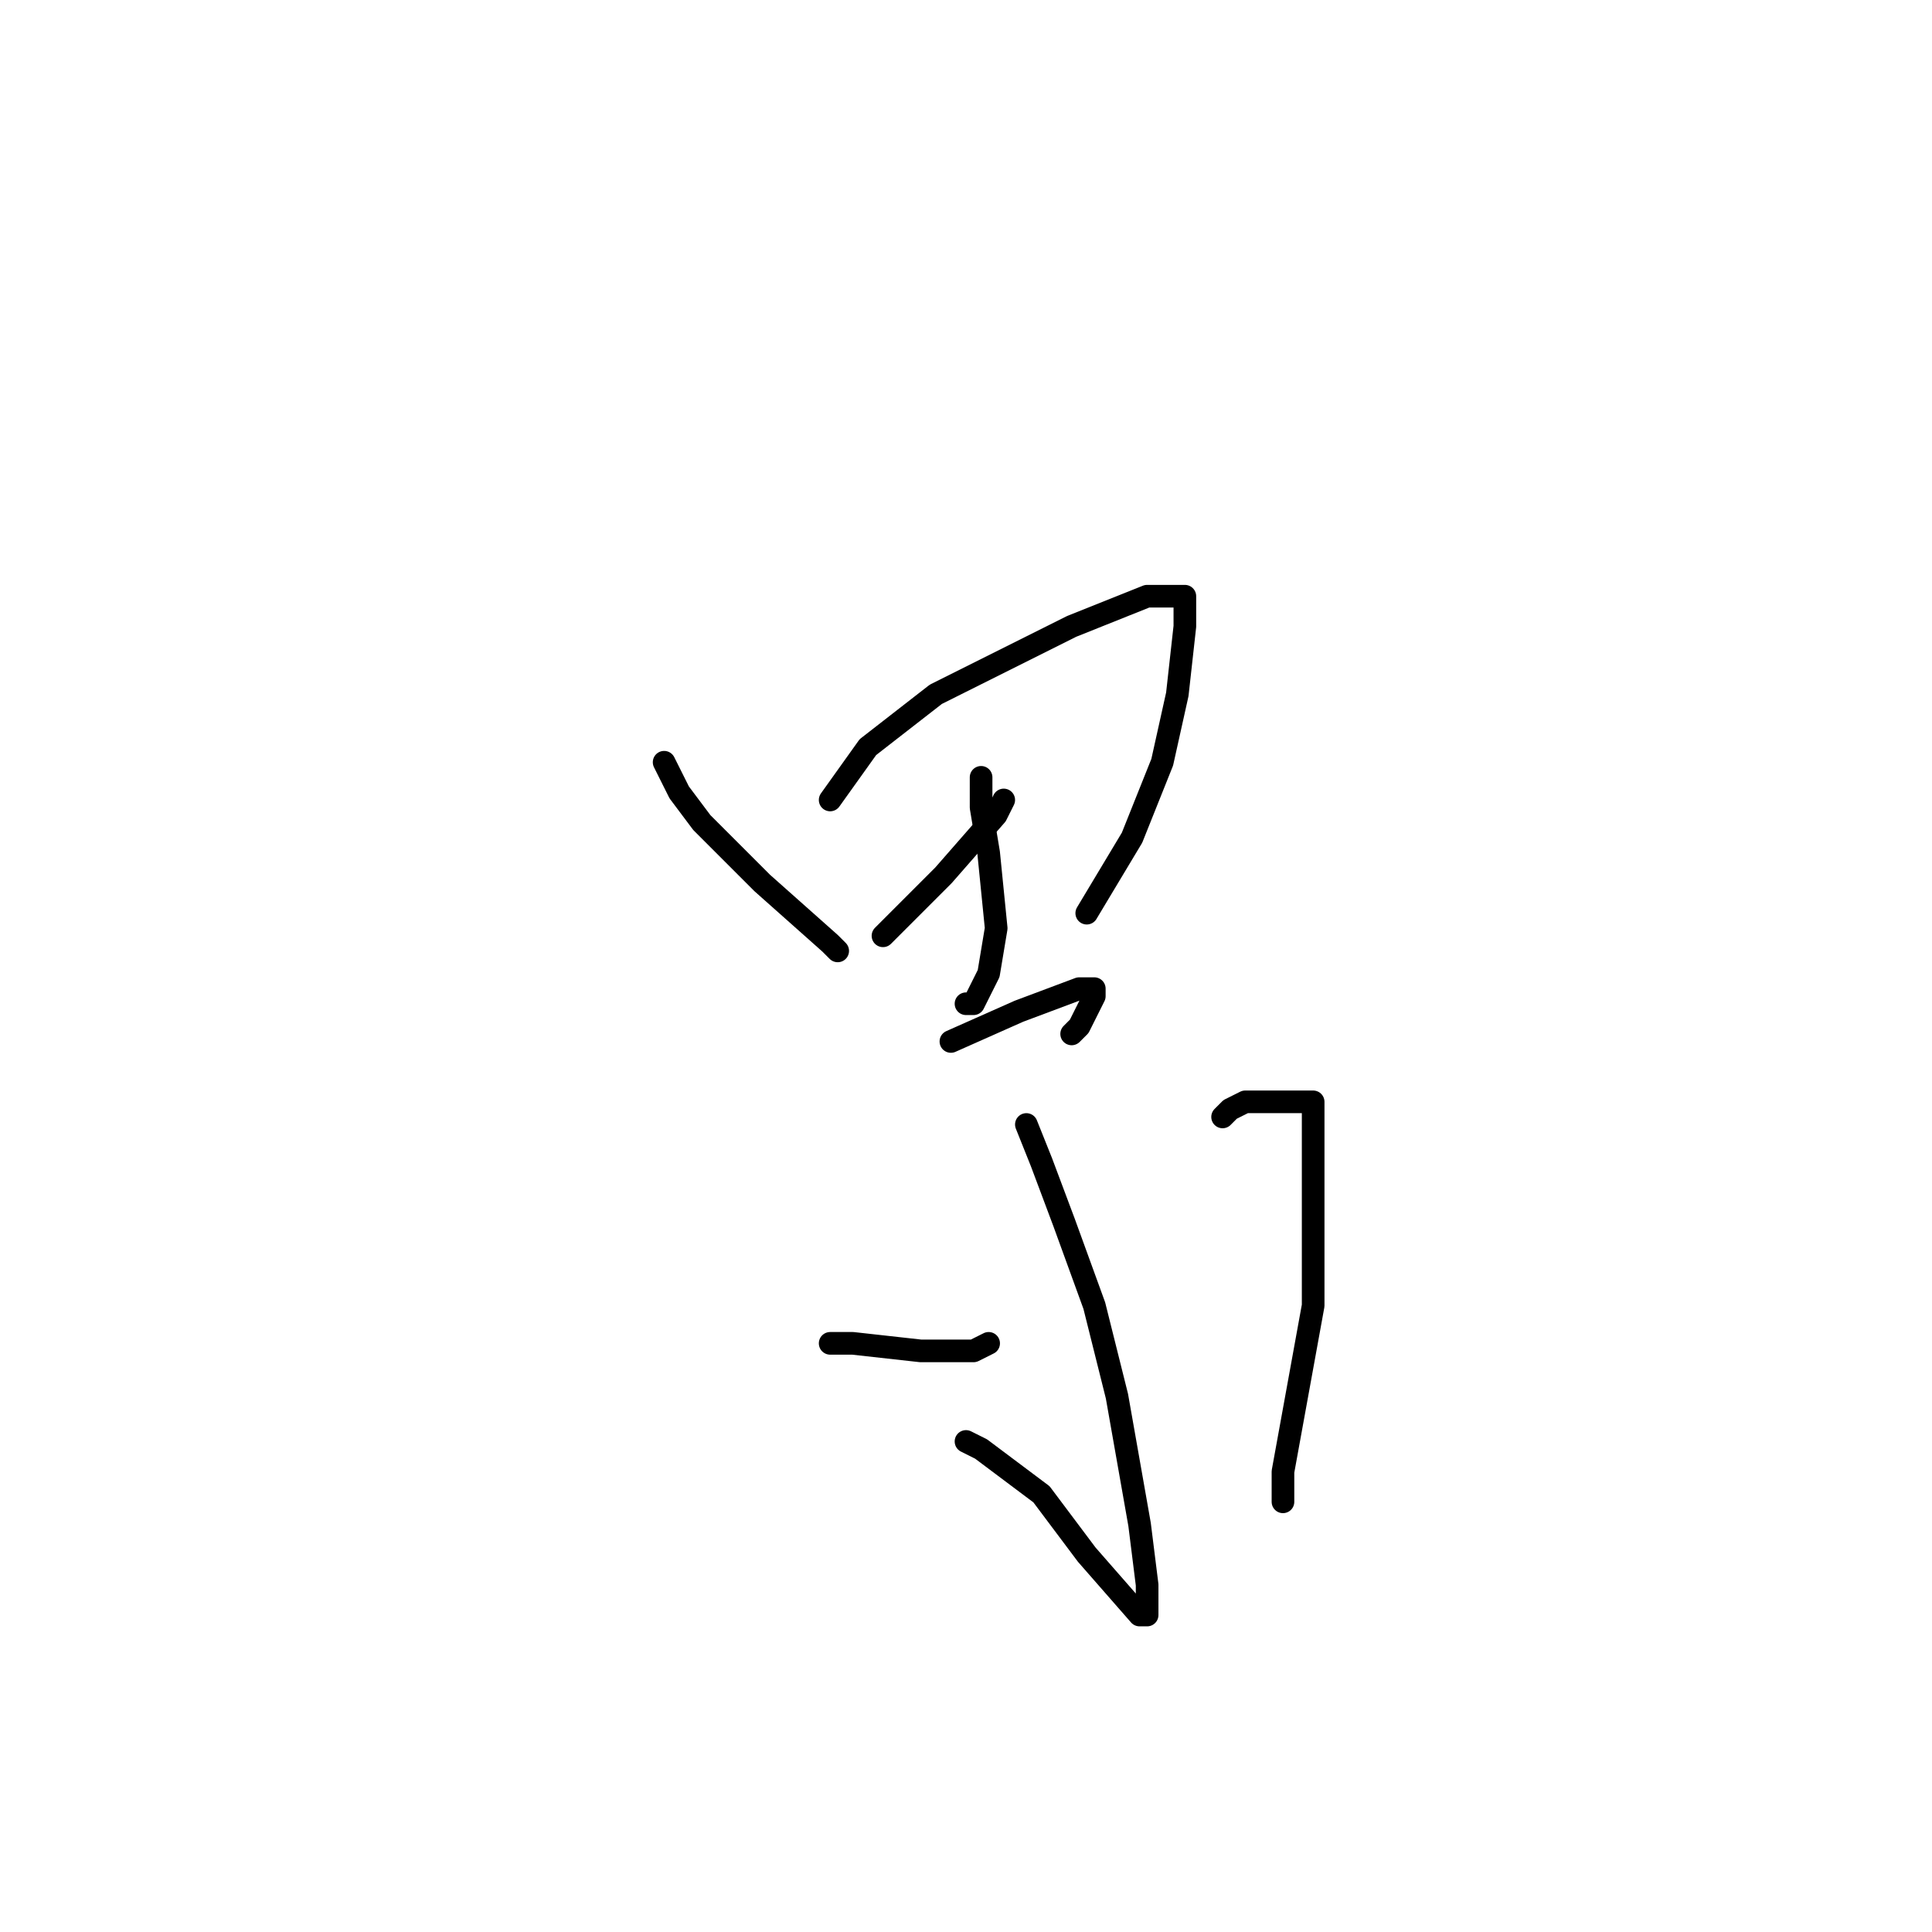<?xml version="1.0" standalone="no"?>
    <svg width="256" height="256" xmlns="http://www.w3.org/2000/svg" version="1.1">
    <polyline stroke="black" stroke-width="3" stroke-linecap="round" fill="transparent" stroke-linejoin="round" points="88 101 90 105 93 109 101 117 110 125 111 126 111 126 " />
        <polyline stroke="black" stroke-width="3" stroke-linecap="round" fill="transparent" stroke-linejoin="round" points="110 106 115 99 124 92 142 83 152 79 156 79 157 79 157 79 157 83 156 92 154 101 150 111 144 121 144 121 " />
        <polyline stroke="black" stroke-width="3" stroke-linecap="round" fill="transparent" stroke-linejoin="round" points="117 124 119 122 125 116 132 108 133 106 133 106 " />
        <polyline stroke="black" stroke-width="3" stroke-linecap="round" fill="transparent" stroke-linejoin="round" points="130 103 130 107 131 113 132 123 131 129 129 133 128 133 128 133 " />
        <polyline stroke="black" stroke-width="3" stroke-linecap="round" fill="transparent" stroke-linejoin="round" points="126 138 135 134 143 131 145 131 145 132 143 136 142 137 142 137 " />
        <polyline stroke="black" stroke-width="3" stroke-linecap="round" fill="transparent" stroke-linejoin="round" points="136 149 138 154 141 162 145 173 148 185 151 202 152 210 152 214 152 214 151 214 144 206 138 198 130 192 128 191 128 191 " />
        <polyline stroke="black" stroke-width="3" stroke-linecap="round" fill="transparent" stroke-linejoin="round" points="110 178 113 178 122 179 129 179 131 178 131 178 " />
        <polyline stroke="black" stroke-width="3" stroke-linecap="round" fill="transparent" stroke-linejoin="round" points="162 148 163 147 165 146 172 146 174 146 174 148 174 153 174 157 174 164 174 173 172 184 170 195 170 199 170 199 " />
        </svg>